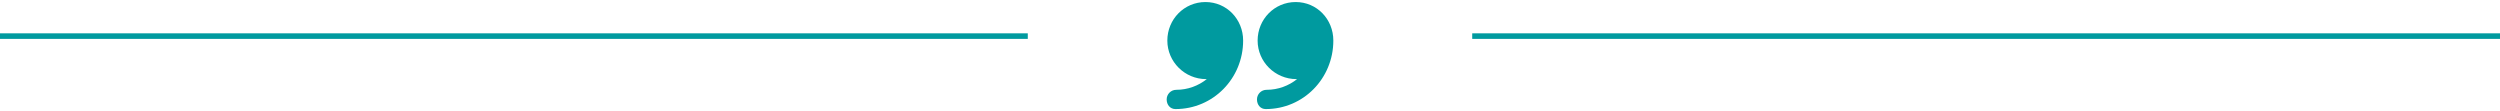 <svg width="450" height="20" viewBox="0 0 450 20" fill="none" xmlns="http://www.w3.org/2000/svg">
<line y1="6.5" x2="185" y2="6.5" stroke="#009A9F"/>
<line x1="265" y1="6.5" x2="450" y2="6.5" stroke="#009A9F"/>
<path d="M233.226 0.367C229.396 0.367 226.372 3.472 226.372 7.303C226.372 11.133 229.518 14.239 233.348 14.239C233.386 14.239 233.444 14.233 233.482 14.233C231.968 15.439 230.066 16.165 227.984 16.165C227.026 16.165 226.255 16.942 226.255 17.899C226.255 18.857 226.871 19.633 227.829 19.633C234.628 19.633 240 14.101 240 7.303C240 7.301 240 7.3 240 7.298C240 3.47 237.055 0.367 233.226 0.367Z" fill="#009A9F"/>
<path d="M216.981 0.367C213.151 0.367 210.121 3.472 210.121 7.303C210.121 11.133 213.265 14.239 217.096 14.239C217.134 14.239 217.19 14.233 217.229 14.233C215.714 15.439 213.811 16.165 211.729 16.165C210.772 16.165 210 16.942 210 17.899C210 18.857 210.626 19.633 211.584 19.633C218.383 19.633 223.764 14.101 223.764 7.303C223.764 7.301 223.764 7.3 223.764 7.298C223.764 3.47 220.81 0.367 216.981 0.367Z" fill="#009A9F"/>
</svg>
